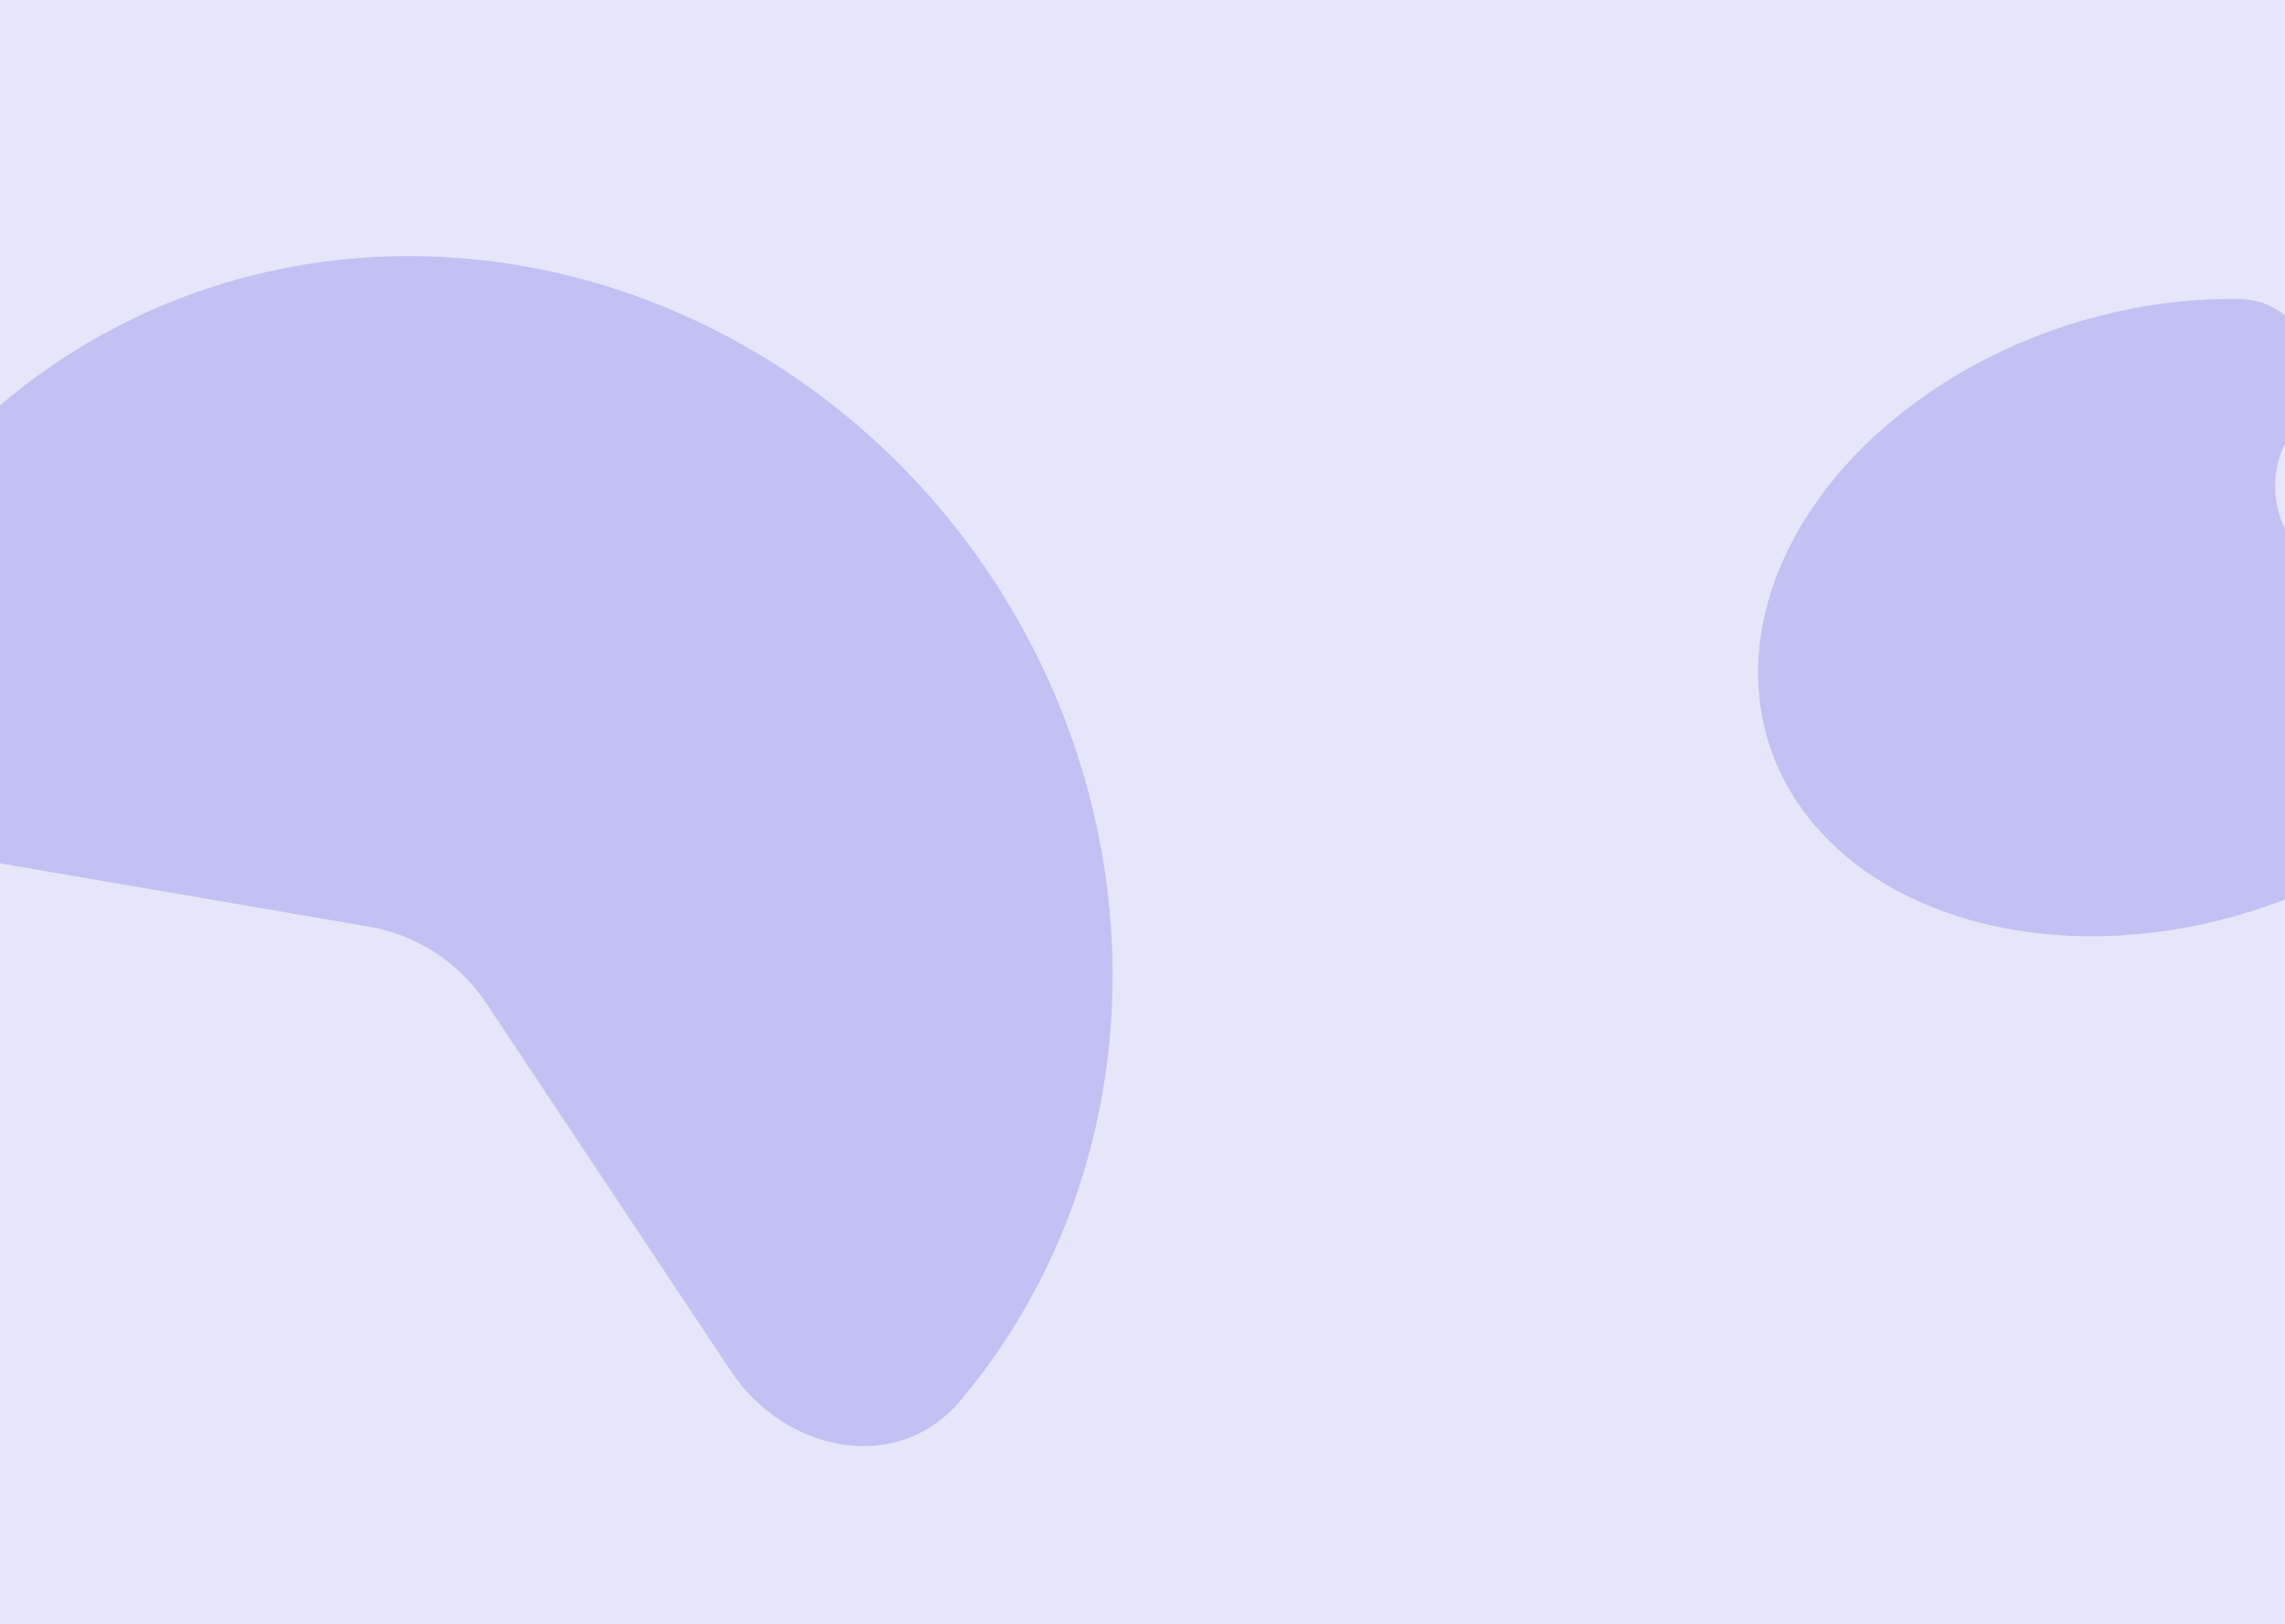 <!-- <svg width="1280" height="910" viewBox="0 0 1280 910" fill="none" xmlns="http://www.w3.org/2000/svg">
<g clip-path="url(#clip0_61_2)">
<rect width="1280" height="910" fill="#E6E6FA"/>
<path d="M1284.67 290.594C1306.03 260.135 1291.37 218.101 1254.17 217.504C1231.47 217.14 1208.07 219.582 1184.78 224.857C1135.08 236.113 1088.7 259.628 1052.91 291.716C1017.12 323.803 993.938 362.648 987.007 402.157C980.076 441.667 989.785 479.606 1014.61 510.025C1039.44 540.445 1077.98 561.623 1124.19 570.239C1170.4 578.856 1221.66 574.422 1269.94 557.634C1318.22 540.846 1360.78 512.653 1390.95 477.477C1402.38 464.154 1411.79 450.113 1419.03 435.699C1436.95 400.06 1401.64 368.342 1362.17 374.061L1338.16 377.54C1289.93 384.528 1256.69 330.494 1284.67 290.594V290.594Z" fill="#C1C1F3"/>
<path d="M409.411 818.131C439.682 863.663 502.581 876.662 537.825 834.86C555.975 813.333 571.615 789.542 584.379 763.904C612.11 708.204 625.383 645.559 622.988 581.677C620.594 517.794 602.609 454.705 570.671 398.158C538.734 341.61 493.859 293.402 440.137 257.925C386.414 222.448 325.55 200.83 263.092 195.041C200.633 189.253 138.565 199.477 82.5431 224.783C26.5208 250.089 -21.6749 289.672 -57.6527 339.925C-75.713 365.152 -90.4064 392.665 -101.472 421.78C-120.129 470.868 -82.9639 519.445 -31.2065 528.327L206.6 569.137C233.45 573.745 257.215 589.213 272.297 611.899L409.411 818.131Z" fill="#C1C1F3"/>
</g>
<defs>
<clipPath id="clip0_61_2">
<rect width="1280" height="910" fill="white"/>
</clipPath>
</defs>
</svg> -->

<svg width="1280" height="910" viewBox="0 0 1280 910" fill="none" xmlns="http://www.w3.org/2000/svg">
<g clip-path="url(#clip0_61_2)">
<rect width="1280" height="910" fill="#E6E6FA"/>
<path d="M1284.67 240.594C1306.03 210.135 1291.37 168.101 1254.17 167.504C1231.47 167.14 1208.07 169.582 1184.78 174.857C1135.08 186.113 1088.7 209.628 1052.91 241.716C1017.12 273.803 993.938 312.648 987.007 352.157C980.076 391.667 989.785 429.606 1014.61 460.025C1039.44 490.445 1077.98 511.623 1124.19 520.239C1170.4 528.856 1221.66 524.422 1269.94 507.634C1318.22 490.846 1360.78 462.653 1390.95 427.477C1402.38 414.154 1411.79 400.113 1419.03 385.699C1436.95 350.06 1401.64 318.342 1362.17 324.061L1338.16 327.54C1289.93 334.528 1256.69 280.494 1284.67 240.594V240.594Z" fill="#C1C1F3"/>
<path d="M409.411 768.131C439.682 813.663 502.581 826.662 537.825 784.86C555.975 763.333 571.615 739.542 584.379 713.904C612.11 658.204 625.383 595.559 622.988 531.677C620.594 467.794 602.609 404.705 570.671 348.158C538.734 291.61 493.859 243.402 440.137 207.925C386.414 172.448 325.55 150.83 263.092 145.041C200.633 139.253 138.565 149.477 82.543 174.783C26.521 200.089 -21.675 239.672 -57.653 289.925C-75.713 315.152 -90.406 342.665 -101.472 371.78C-120.129 420.868 -82.964 469.445 -31.206 478.327L206.6 519.137C233.45 523.745 257.215 539.213 272.297 561.899L409.411 768.131Z" fill="#C1C1F3"/>
</g>
<defs>
<clipPath id="clip0_61_2">
<rect width="1280" height="910" fill="white"/>
</clipPath>
</defs>
</svg>

